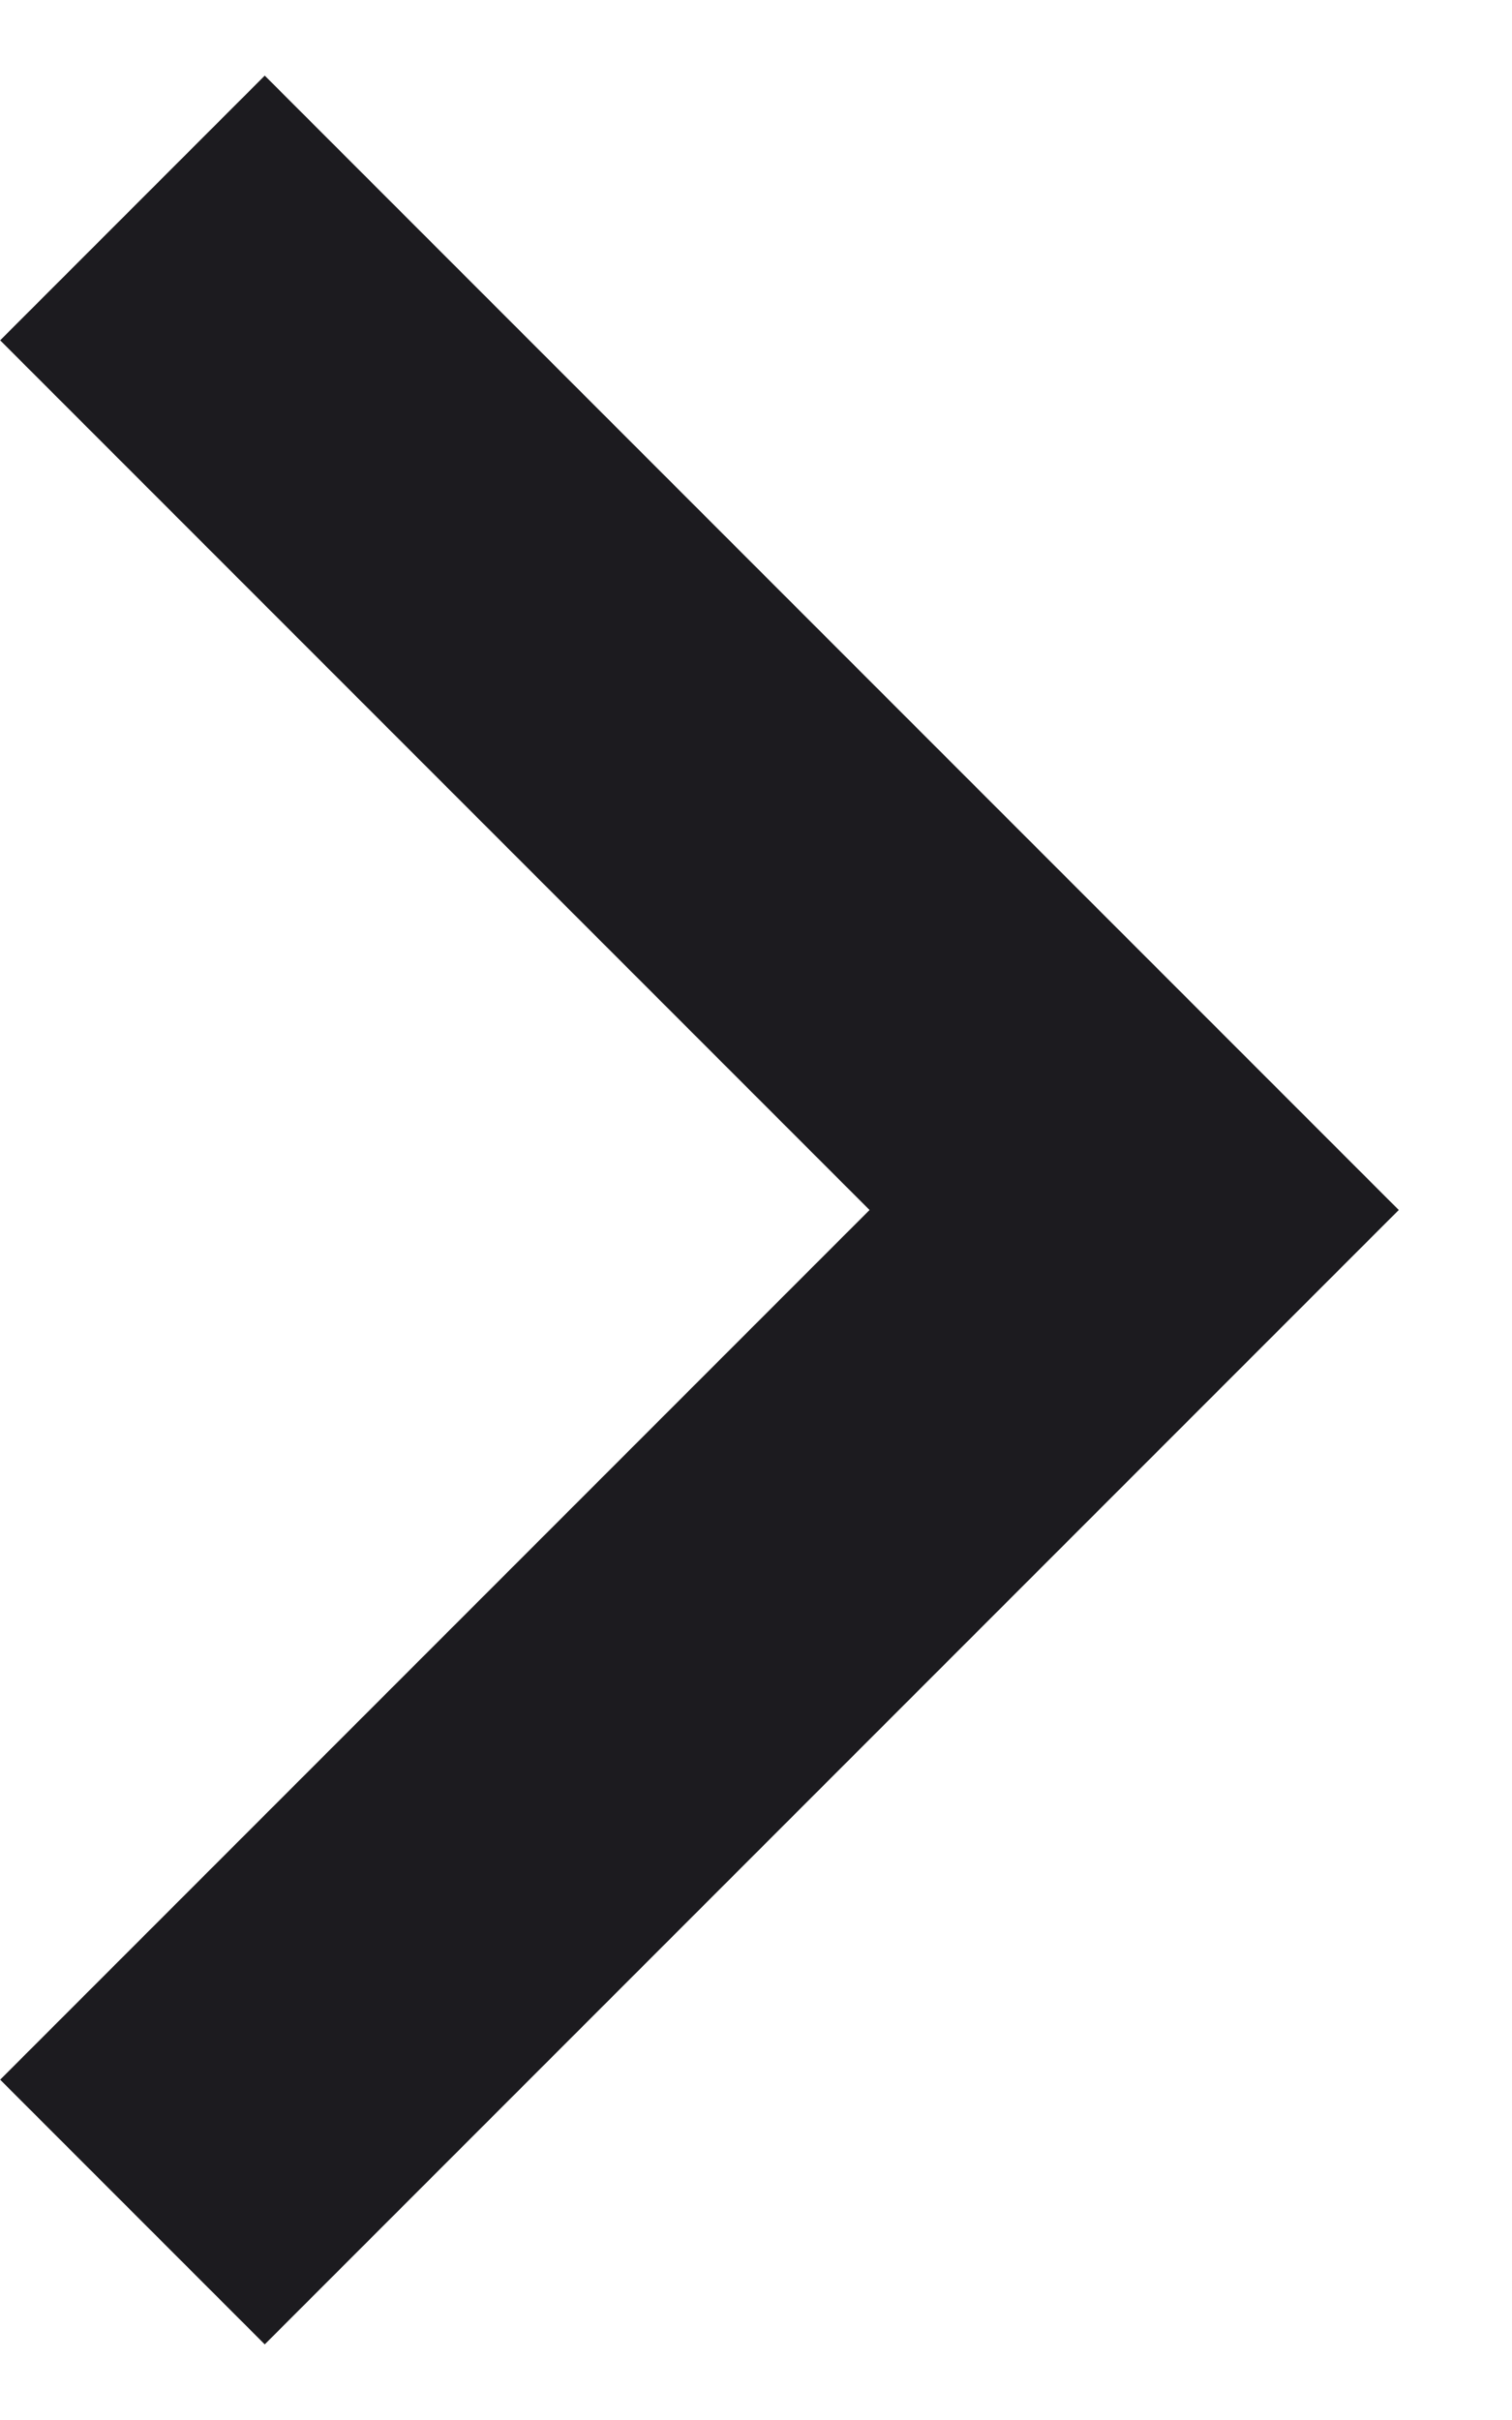 <svg width="10" height="16" viewBox="0 0 10 16" fill="none" xmlns="http://www.w3.org/2000/svg">
<path d="M1.751 15.5L0.001 13.75L5.751 8L0.001 2.25L1.751 0.5L9.251 8L1.751 15.5Z" fill="#1C1B1F"/>
</svg>

